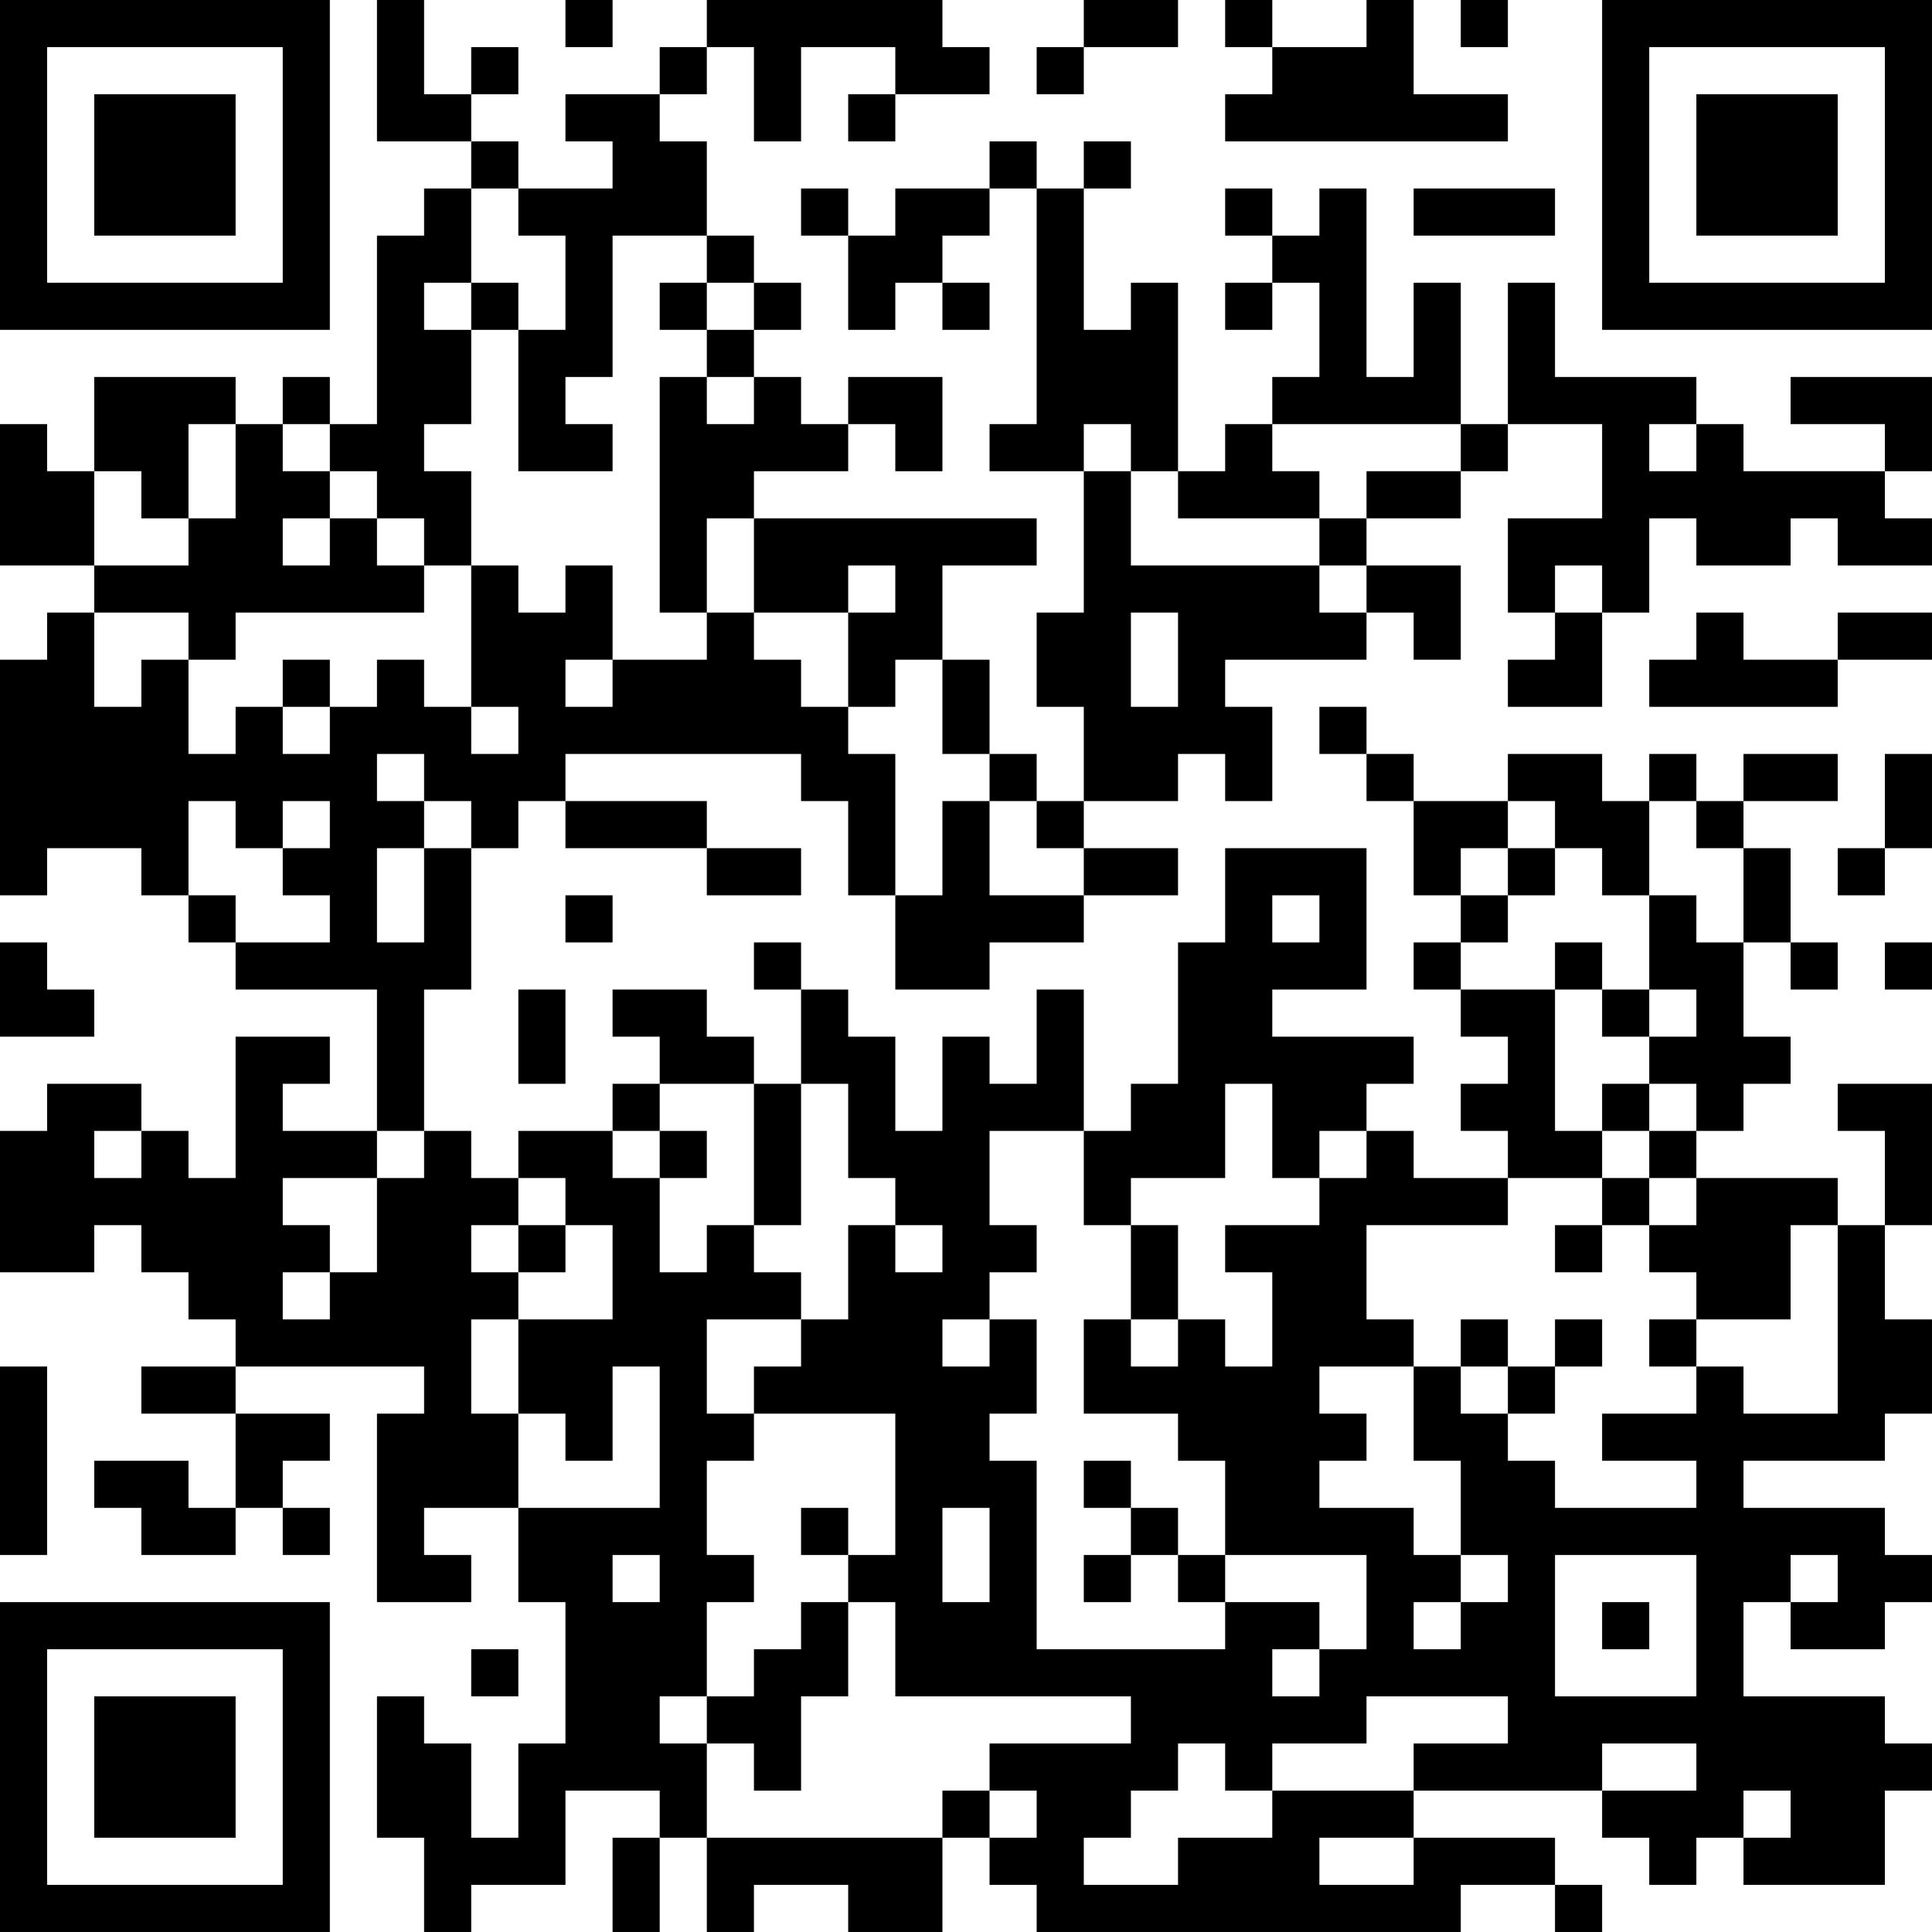 <?xml version="1.0" encoding="UTF-8"?>
<svg xmlns="http://www.w3.org/2000/svg" version="1.1" width="200" height="200" viewBox="0 0 200 200"><rect x="0" y="0" width="200" height="200" fill="#ffffff"/><g transform="scale(4.878)"><g transform="translate(0,0)"><path fill-rule="evenodd" d="M8 0L8 3L10 3L10 4L9 4L9 5L8 5L8 9L7 9L7 8L6 8L6 9L5 9L5 8L2 8L2 10L1 10L1 9L0 9L0 12L2 12L2 13L1 13L1 14L0 14L0 19L1 19L1 18L3 18L3 19L4 19L4 20L5 20L5 21L8 21L8 24L6 24L6 23L7 23L7 22L5 22L5 25L4 25L4 24L3 24L3 23L1 23L1 24L0 24L0 27L2 27L2 26L3 26L3 27L4 27L4 28L5 28L5 29L3 29L3 30L5 30L5 32L4 32L4 31L2 31L2 32L3 32L3 33L5 33L5 32L6 32L6 33L7 33L7 32L6 32L6 31L7 31L7 30L5 30L5 29L9 29L9 30L8 30L8 34L10 34L10 33L9 33L9 32L11 32L11 34L12 34L12 37L11 37L11 39L10 39L10 37L9 37L9 36L8 36L8 39L9 39L9 41L10 41L10 40L12 40L12 38L14 38L14 39L13 39L13 41L14 41L14 39L15 39L15 41L16 41L16 40L18 40L18 41L20 41L20 39L21 39L21 40L22 40L22 41L31 41L31 40L33 40L33 41L34 41L34 40L33 40L33 39L30 39L30 38L34 38L34 39L35 39L35 40L36 40L36 39L37 39L37 40L40 40L40 38L41 38L41 37L40 37L40 36L37 36L37 34L38 34L38 35L40 35L40 34L41 34L41 33L40 33L40 32L37 32L37 31L40 31L40 30L41 30L41 28L40 28L40 26L41 26L41 23L39 23L39 24L40 24L40 26L39 26L39 25L36 25L36 24L37 24L37 23L38 23L38 22L37 22L37 20L38 20L38 21L39 21L39 20L38 20L38 18L37 18L37 17L39 17L39 16L37 16L37 17L36 17L36 16L35 16L35 17L34 17L34 16L32 16L32 17L30 17L30 16L29 16L29 15L28 15L28 16L29 16L29 17L30 17L30 19L31 19L31 20L30 20L30 21L31 21L31 22L32 22L32 23L31 23L31 24L32 24L32 25L30 25L30 24L29 24L29 23L30 23L30 22L27 22L27 21L29 21L29 18L26 18L26 20L25 20L25 23L24 23L24 24L23 24L23 21L22 21L22 23L21 23L21 22L20 22L20 24L19 24L19 22L18 22L18 21L17 21L17 20L16 20L16 21L17 21L17 23L16 23L16 22L15 22L15 21L13 21L13 22L14 22L14 23L13 23L13 24L11 24L11 25L10 25L10 24L9 24L9 21L10 21L10 18L11 18L11 17L12 17L12 18L15 18L15 19L17 19L17 18L15 18L15 17L12 17L12 16L17 16L17 17L18 17L18 19L19 19L19 21L21 21L21 20L23 20L23 19L25 19L25 18L23 18L23 17L25 17L25 16L26 16L26 17L27 17L27 15L26 15L26 14L29 14L29 13L30 13L30 14L31 14L31 12L29 12L29 11L31 11L31 10L32 10L32 9L34 9L34 11L32 11L32 13L33 13L33 14L32 14L32 15L34 15L34 13L35 13L35 11L36 11L36 12L38 12L38 11L39 11L39 12L41 12L41 11L40 11L40 10L41 10L41 8L38 8L38 9L40 9L40 10L37 10L37 9L36 9L36 8L33 8L33 6L32 6L32 9L31 9L31 6L30 6L30 8L29 8L29 4L28 4L28 5L27 5L27 4L26 4L26 5L27 5L27 6L26 6L26 7L27 7L27 6L28 6L28 8L27 8L27 9L26 9L26 10L25 10L25 6L24 6L24 7L23 7L23 4L24 4L24 3L23 3L23 4L22 4L22 3L21 3L21 4L19 4L19 5L18 5L18 4L17 4L17 5L18 5L18 7L19 7L19 6L20 6L20 7L21 7L21 6L20 6L20 5L21 5L21 4L22 4L22 9L21 9L21 10L23 10L23 13L22 13L22 15L23 15L23 17L22 17L22 16L21 16L21 14L20 14L20 12L22 12L22 11L16 11L16 10L18 10L18 9L19 9L19 10L20 10L20 8L18 8L18 9L17 9L17 8L16 8L16 7L17 7L17 6L16 6L16 5L15 5L15 3L14 3L14 2L15 2L15 1L16 1L16 3L17 3L17 1L19 1L19 2L18 2L18 3L19 3L19 2L21 2L21 1L20 1L20 0L15 0L15 1L14 1L14 2L12 2L12 3L13 3L13 4L11 4L11 3L10 3L10 2L11 2L11 1L10 1L10 2L9 2L9 0ZM12 0L12 1L13 1L13 0ZM23 0L23 1L22 1L22 2L23 2L23 1L25 1L25 0ZM26 0L26 1L27 1L27 2L26 2L26 3L32 3L32 2L30 2L30 0L29 0L29 1L27 1L27 0ZM31 0L31 1L32 1L32 0ZM10 4L10 6L9 6L9 7L10 7L10 9L9 9L9 10L10 10L10 12L9 12L9 11L8 11L8 10L7 10L7 9L6 9L6 10L7 10L7 11L6 11L6 12L7 12L7 11L8 11L8 12L9 12L9 13L5 13L5 14L4 14L4 13L2 13L2 15L3 15L3 14L4 14L4 16L5 16L5 15L6 15L6 16L7 16L7 15L8 15L8 14L9 14L9 15L10 15L10 16L11 16L11 15L10 15L10 12L11 12L11 13L12 13L12 12L13 12L13 14L12 14L12 15L13 15L13 14L15 14L15 13L16 13L16 14L17 14L17 15L18 15L18 16L19 16L19 19L20 19L20 17L21 17L21 19L23 19L23 18L22 18L22 17L21 17L21 16L20 16L20 14L19 14L19 15L18 15L18 13L19 13L19 12L18 12L18 13L16 13L16 11L15 11L15 13L14 13L14 8L15 8L15 9L16 9L16 8L15 8L15 7L16 7L16 6L15 6L15 5L13 5L13 8L12 8L12 9L13 9L13 10L11 10L11 7L12 7L12 5L11 5L11 4ZM30 4L30 5L33 5L33 4ZM10 6L10 7L11 7L11 6ZM14 6L14 7L15 7L15 6ZM4 9L4 11L3 11L3 10L2 10L2 12L4 12L4 11L5 11L5 9ZM23 9L23 10L24 10L24 12L28 12L28 13L29 13L29 12L28 12L28 11L29 11L29 10L31 10L31 9L27 9L27 10L28 10L28 11L25 11L25 10L24 10L24 9ZM35 9L35 10L36 10L36 9ZM33 12L33 13L34 13L34 12ZM24 13L24 15L25 15L25 13ZM36 13L36 14L35 14L35 15L39 15L39 14L41 14L41 13L39 13L39 14L37 14L37 13ZM6 14L6 15L7 15L7 14ZM8 16L8 17L9 17L9 18L8 18L8 20L9 20L9 18L10 18L10 17L9 17L9 16ZM40 16L40 18L39 18L39 19L40 19L40 18L41 18L41 16ZM4 17L4 19L5 19L5 20L7 20L7 19L6 19L6 18L7 18L7 17L6 17L6 18L5 18L5 17ZM32 17L32 18L31 18L31 19L32 19L32 20L31 20L31 21L33 21L33 24L34 24L34 25L32 25L32 26L29 26L29 28L30 28L30 29L28 29L28 30L29 30L29 31L28 31L28 32L30 32L30 33L31 33L31 34L30 34L30 35L31 35L31 34L32 34L32 33L31 33L31 31L30 31L30 29L31 29L31 30L32 30L32 31L33 31L33 32L36 32L36 31L34 31L34 30L36 30L36 29L37 29L37 30L39 30L39 26L38 26L38 28L36 28L36 27L35 27L35 26L36 26L36 25L35 25L35 24L36 24L36 23L35 23L35 22L36 22L36 21L35 21L35 19L36 19L36 20L37 20L37 18L36 18L36 17L35 17L35 19L34 19L34 18L33 18L33 17ZM32 18L32 19L33 19L33 18ZM12 19L12 20L13 20L13 19ZM27 19L27 20L28 20L28 19ZM0 20L0 22L2 22L2 21L1 21L1 20ZM33 20L33 21L34 21L34 22L35 22L35 21L34 21L34 20ZM40 20L40 21L41 21L41 20ZM11 21L11 23L12 23L12 21ZM14 23L14 24L13 24L13 25L14 25L14 27L15 27L15 26L16 26L16 27L17 27L17 28L15 28L15 30L16 30L16 31L15 31L15 33L16 33L16 34L15 34L15 36L14 36L14 37L15 37L15 39L20 39L20 38L21 38L21 39L22 39L22 38L21 38L21 37L24 37L24 36L19 36L19 34L18 34L18 33L19 33L19 30L16 30L16 29L17 29L17 28L18 28L18 26L19 26L19 27L20 27L20 26L19 26L19 25L18 25L18 23L17 23L17 26L16 26L16 23ZM26 23L26 25L24 25L24 26L23 26L23 24L21 24L21 26L22 26L22 27L21 27L21 28L20 28L20 29L21 29L21 28L22 28L22 30L21 30L21 31L22 31L22 35L26 35L26 34L28 34L28 35L27 35L27 36L28 36L28 35L29 35L29 33L26 33L26 31L25 31L25 30L23 30L23 28L24 28L24 29L25 29L25 28L26 28L26 29L27 29L27 27L26 27L26 26L28 26L28 25L29 25L29 24L28 24L28 25L27 25L27 23ZM34 23L34 24L35 24L35 23ZM2 24L2 25L3 25L3 24ZM8 24L8 25L6 25L6 26L7 26L7 27L6 27L6 28L7 28L7 27L8 27L8 25L9 25L9 24ZM14 24L14 25L15 25L15 24ZM11 25L11 26L10 26L10 27L11 27L11 28L10 28L10 30L11 30L11 32L14 32L14 29L13 29L13 31L12 31L12 30L11 30L11 28L13 28L13 26L12 26L12 25ZM34 25L34 26L33 26L33 27L34 27L34 26L35 26L35 25ZM11 26L11 27L12 27L12 26ZM24 26L24 28L25 28L25 26ZM31 28L31 29L32 29L32 30L33 30L33 29L34 29L34 28L33 28L33 29L32 29L32 28ZM35 28L35 29L36 29L36 28ZM0 29L0 33L1 33L1 29ZM23 31L23 32L24 32L24 33L23 33L23 34L24 34L24 33L25 33L25 34L26 34L26 33L25 33L25 32L24 32L24 31ZM17 32L17 33L18 33L18 32ZM20 32L20 34L21 34L21 32ZM13 33L13 34L14 34L14 33ZM33 33L33 36L36 36L36 33ZM38 33L38 34L39 34L39 33ZM17 34L17 35L16 35L16 36L15 36L15 37L16 37L16 38L17 38L17 36L18 36L18 34ZM34 34L34 35L35 35L35 34ZM10 35L10 36L11 36L11 35ZM29 36L29 37L27 37L27 38L26 38L26 37L25 37L25 38L24 38L24 39L23 39L23 40L25 40L25 39L27 39L27 38L30 38L30 37L32 37L32 36ZM34 37L34 38L36 38L36 37ZM37 38L37 39L38 39L38 38ZM28 39L28 40L30 40L30 39ZM0 0L0 7L7 7L7 0ZM1 1L1 6L6 6L6 1ZM2 2L2 5L5 5L5 2ZM34 0L34 7L41 7L41 0ZM35 1L35 6L40 6L40 1ZM36 2L36 5L39 5L39 2ZM0 34L0 41L7 41L7 34ZM1 35L1 40L6 40L6 35ZM2 36L2 39L5 39L5 36Z" fill="#000000"/></g></g></svg>
